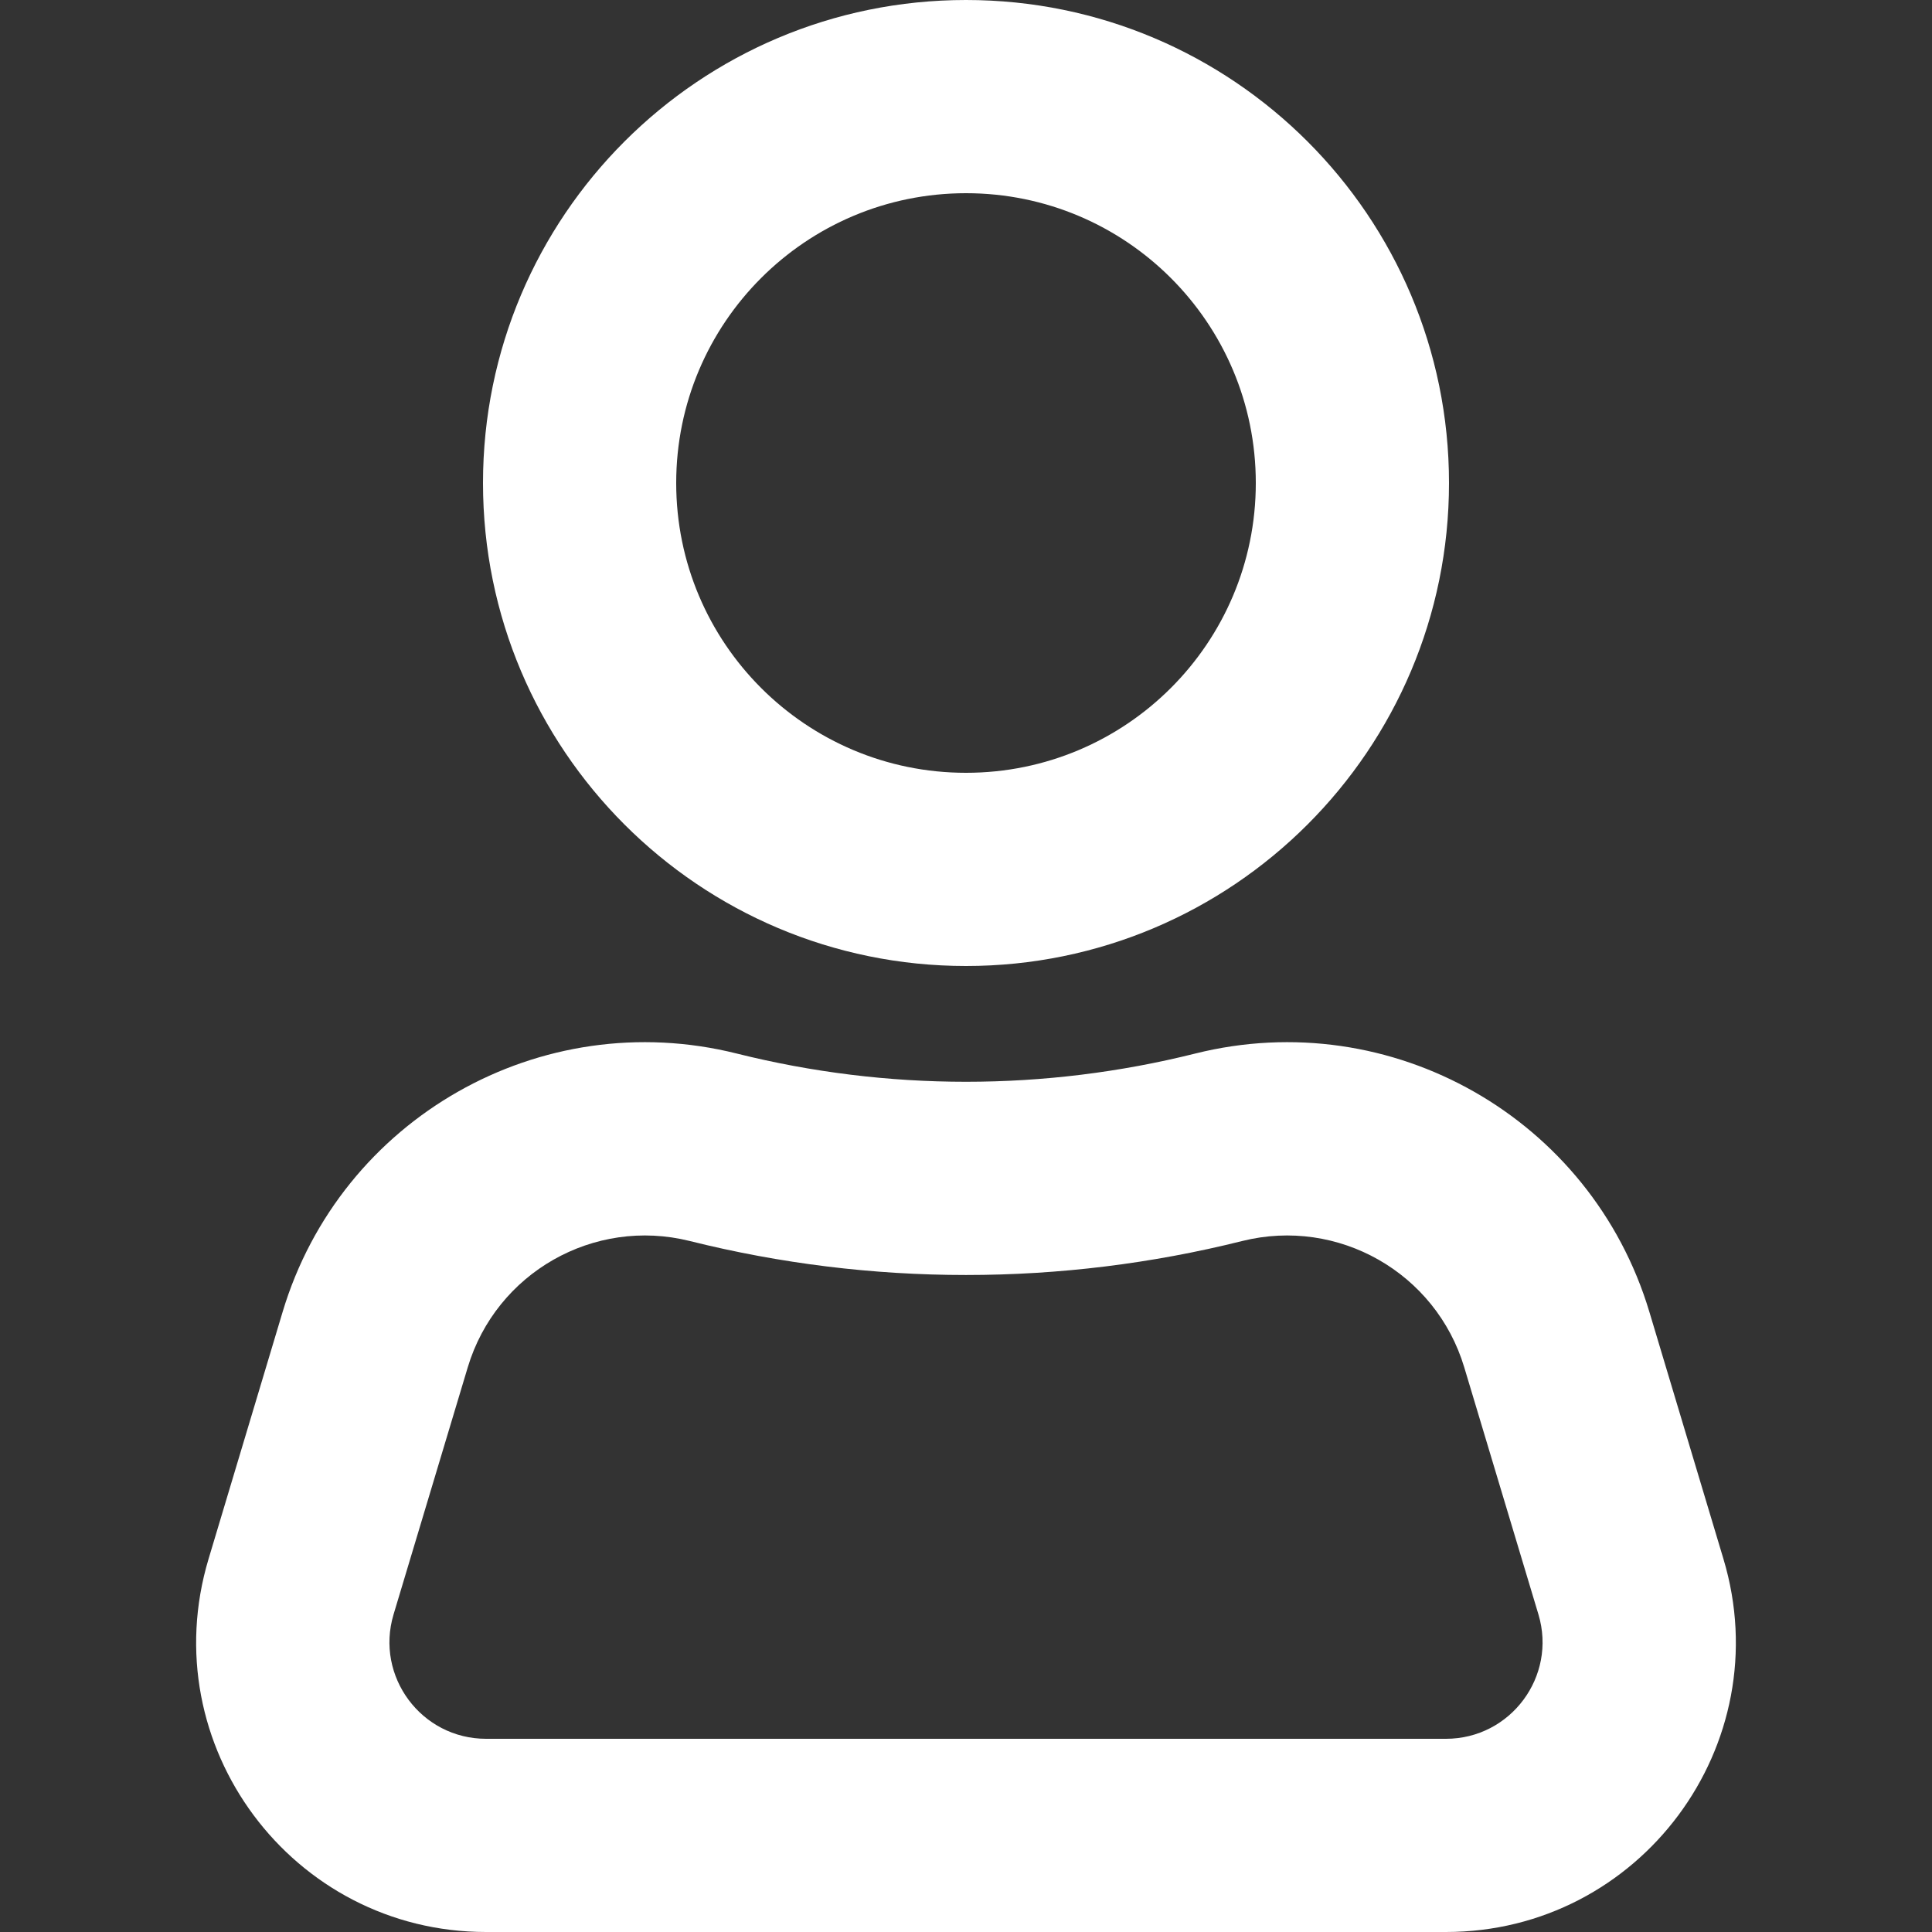 <svg width="20" height="20" viewBox="0 0 20 20" fill="none" xmlns="http://www.w3.org/2000/svg">
<rect x="0" y="0" width="20" height="20" fill="#333333" stroke="none"/>
<path fill-rule="evenodd" clip-rule="evenodd" d="M17.841 16.138L17.074 13.58C16.473 11.576 14.403 10.399 12.374 10.906C10.815 11.296 9.185 11.296 7.626 10.906C5.597 10.399 3.527 11.576 2.926 13.58L2.159 16.138C1.581 18.063 3.023 20 5.032 20H14.968C16.977 20 18.419 18.063 17.841 16.138ZM4.842 14.155L4.074 16.713C3.882 17.354 4.362 18 5.032 18H14.968C15.638 18 16.118 17.354 15.926 16.713L15.158 14.155C14.864 13.175 13.852 12.599 12.859 12.847C10.982 13.316 9.018 13.316 7.141 12.847C6.148 12.599 5.136 13.175 4.842 14.155Z" fill="white"/>
<path fill-rule="evenodd" clip-rule="evenodd" d="M15 5C15 7.761 12.761 10 10 10C7.239 10 5 7.761 5 5C5 2.239 7.239 0 10 0C12.761 0 15 2.239 15 5ZM10 8C11.657 8 13 6.657 13 5C13 3.343 11.657 2 10 2C8.343 2 7 3.343 7 5C7 6.657 8.343 8 10 8Z" fill="white"/>
</svg>
